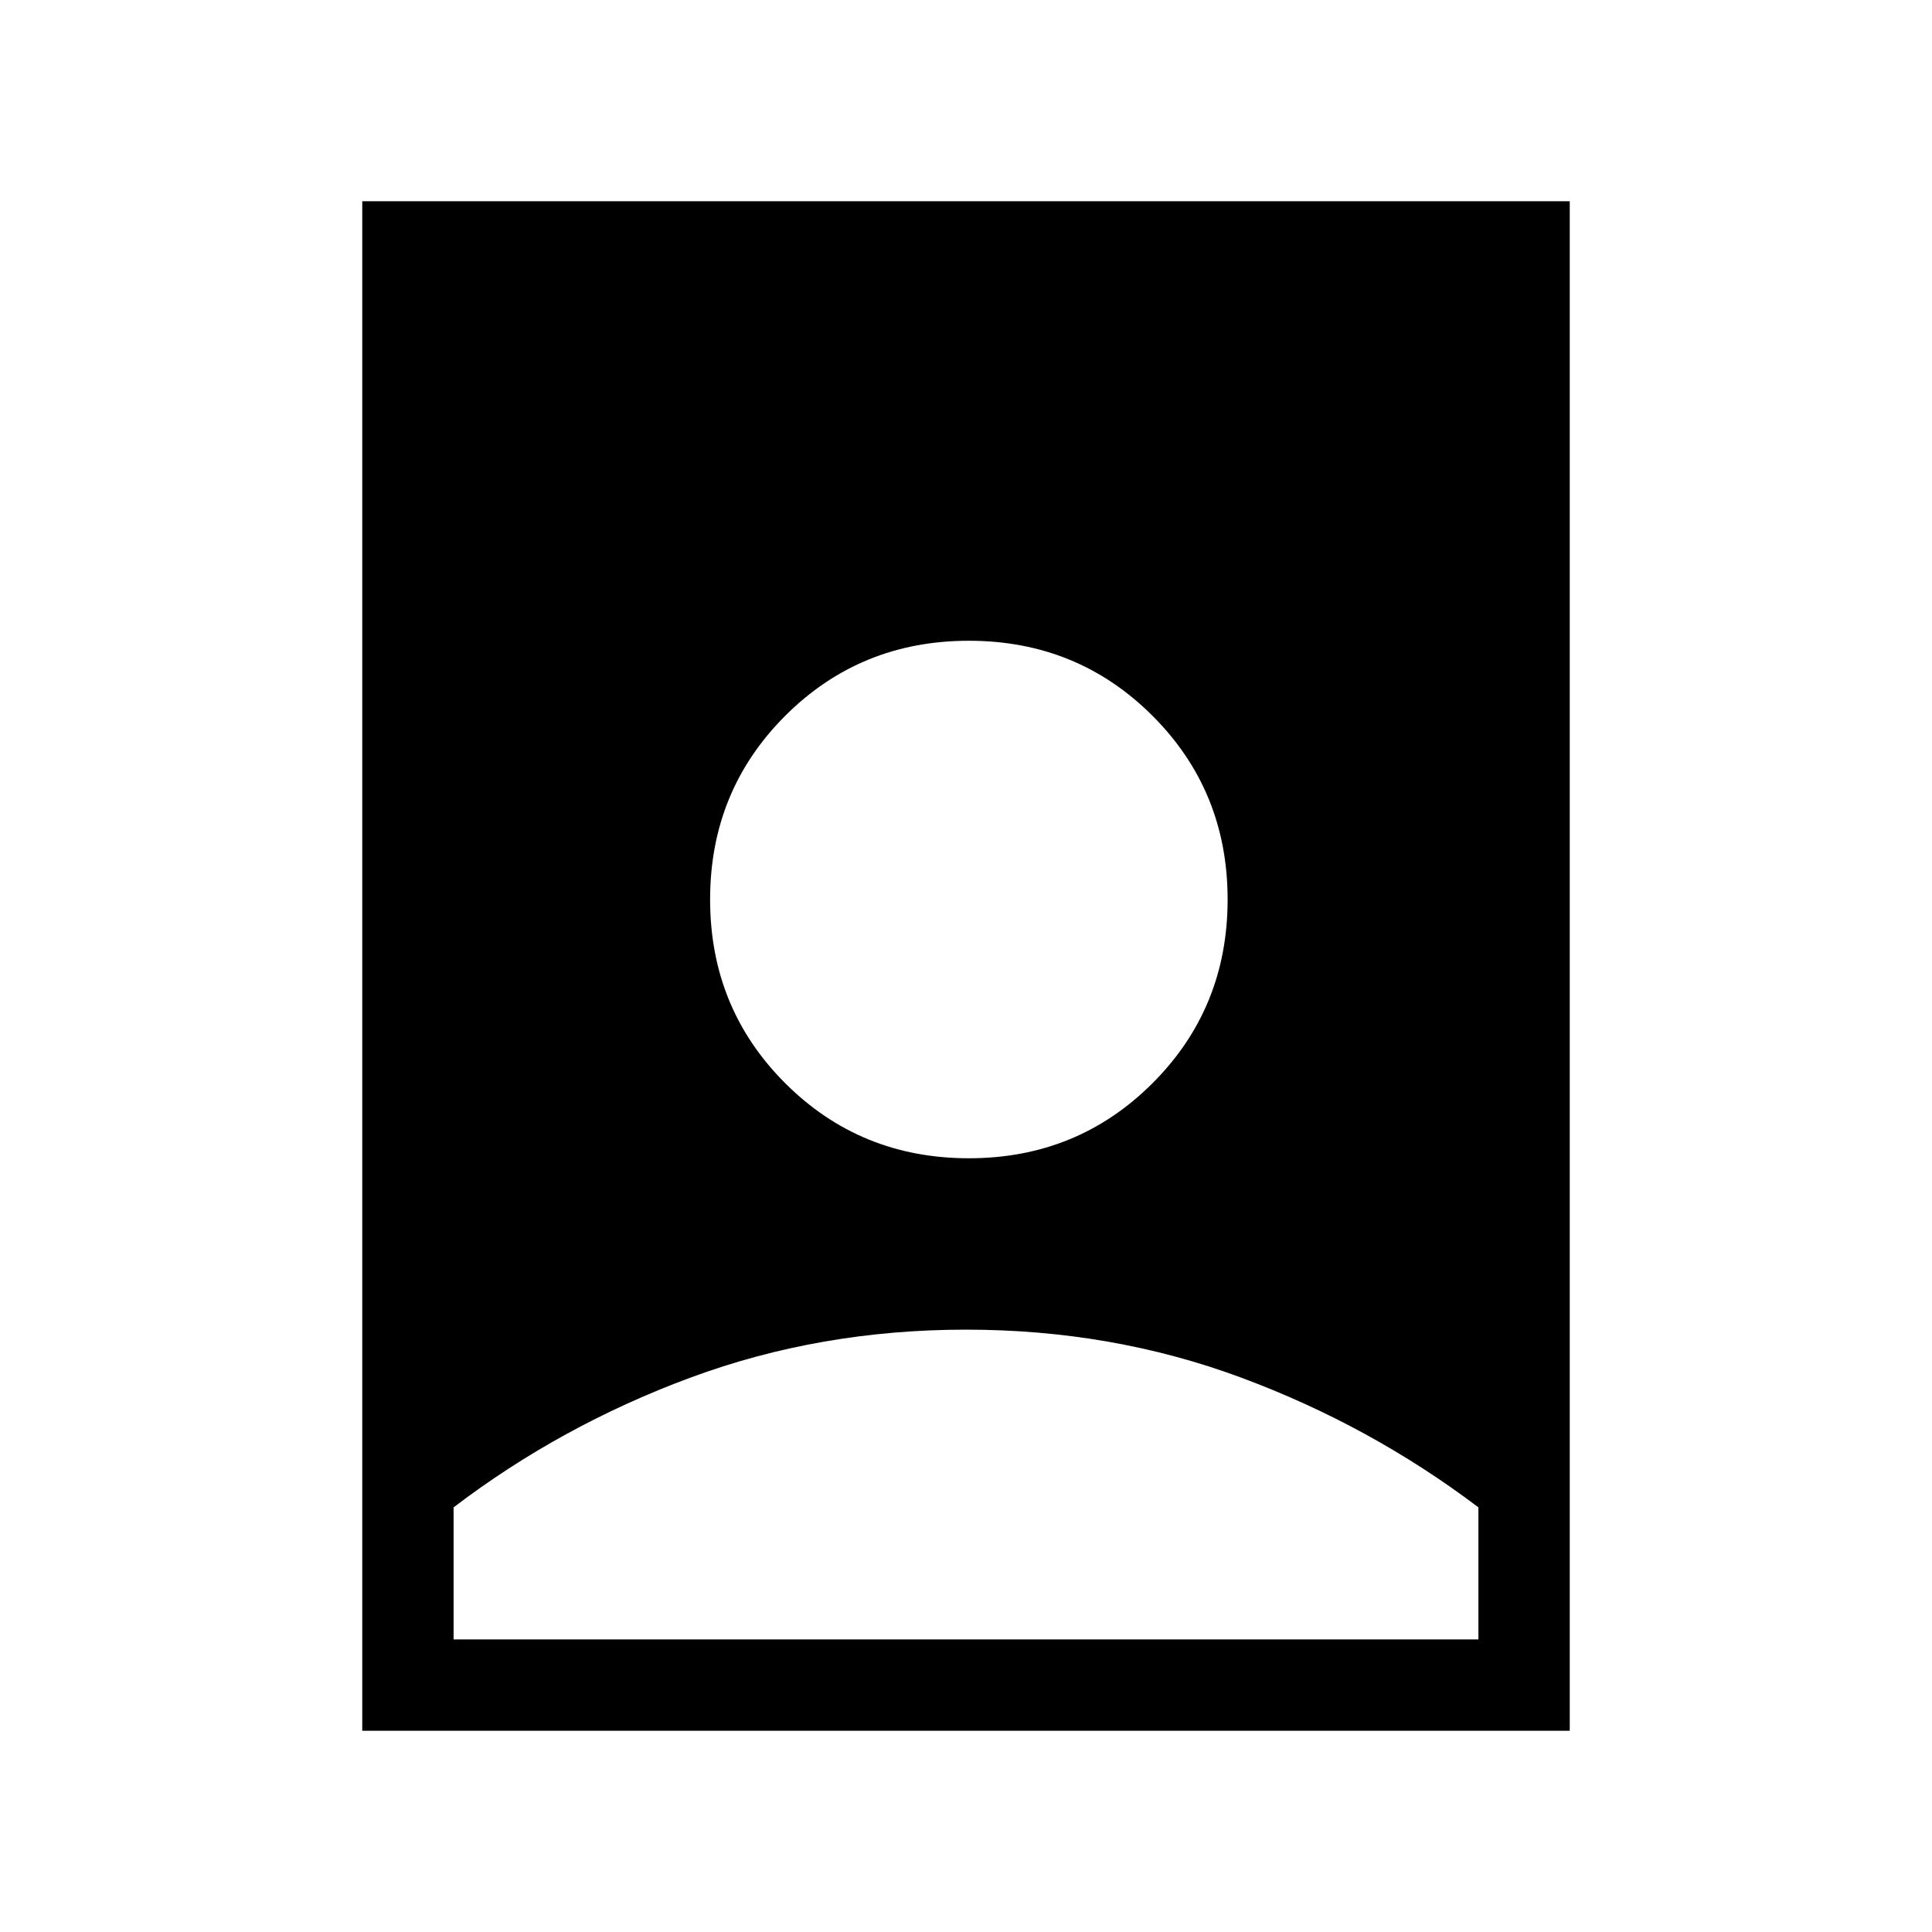<svg xmlns="http://www.w3.org/2000/svg" height="48" viewBox="0 -960 960 960" width="48"><path d="M479.993-299.307q-72.454 0-136.797 23.793T225.385-211v65.615h509.23V-211q-53.857-40.721-118.013-64.514t-136.609-23.793ZM180.001-100.001v-759.998h599.998v759.998H180.001Zm301.422-284.461q53.961 0 91.269-37.307 37.307-37.308 37.307-91.269 0-53.961-37.307-91.269-37.308-37.307-91.269-37.307-53.961 0-91.269 37.307-37.307 37.308-37.307 91.269 0 53.961 37.307 91.269 37.308 37.307 91.269 37.307Z"/></svg>